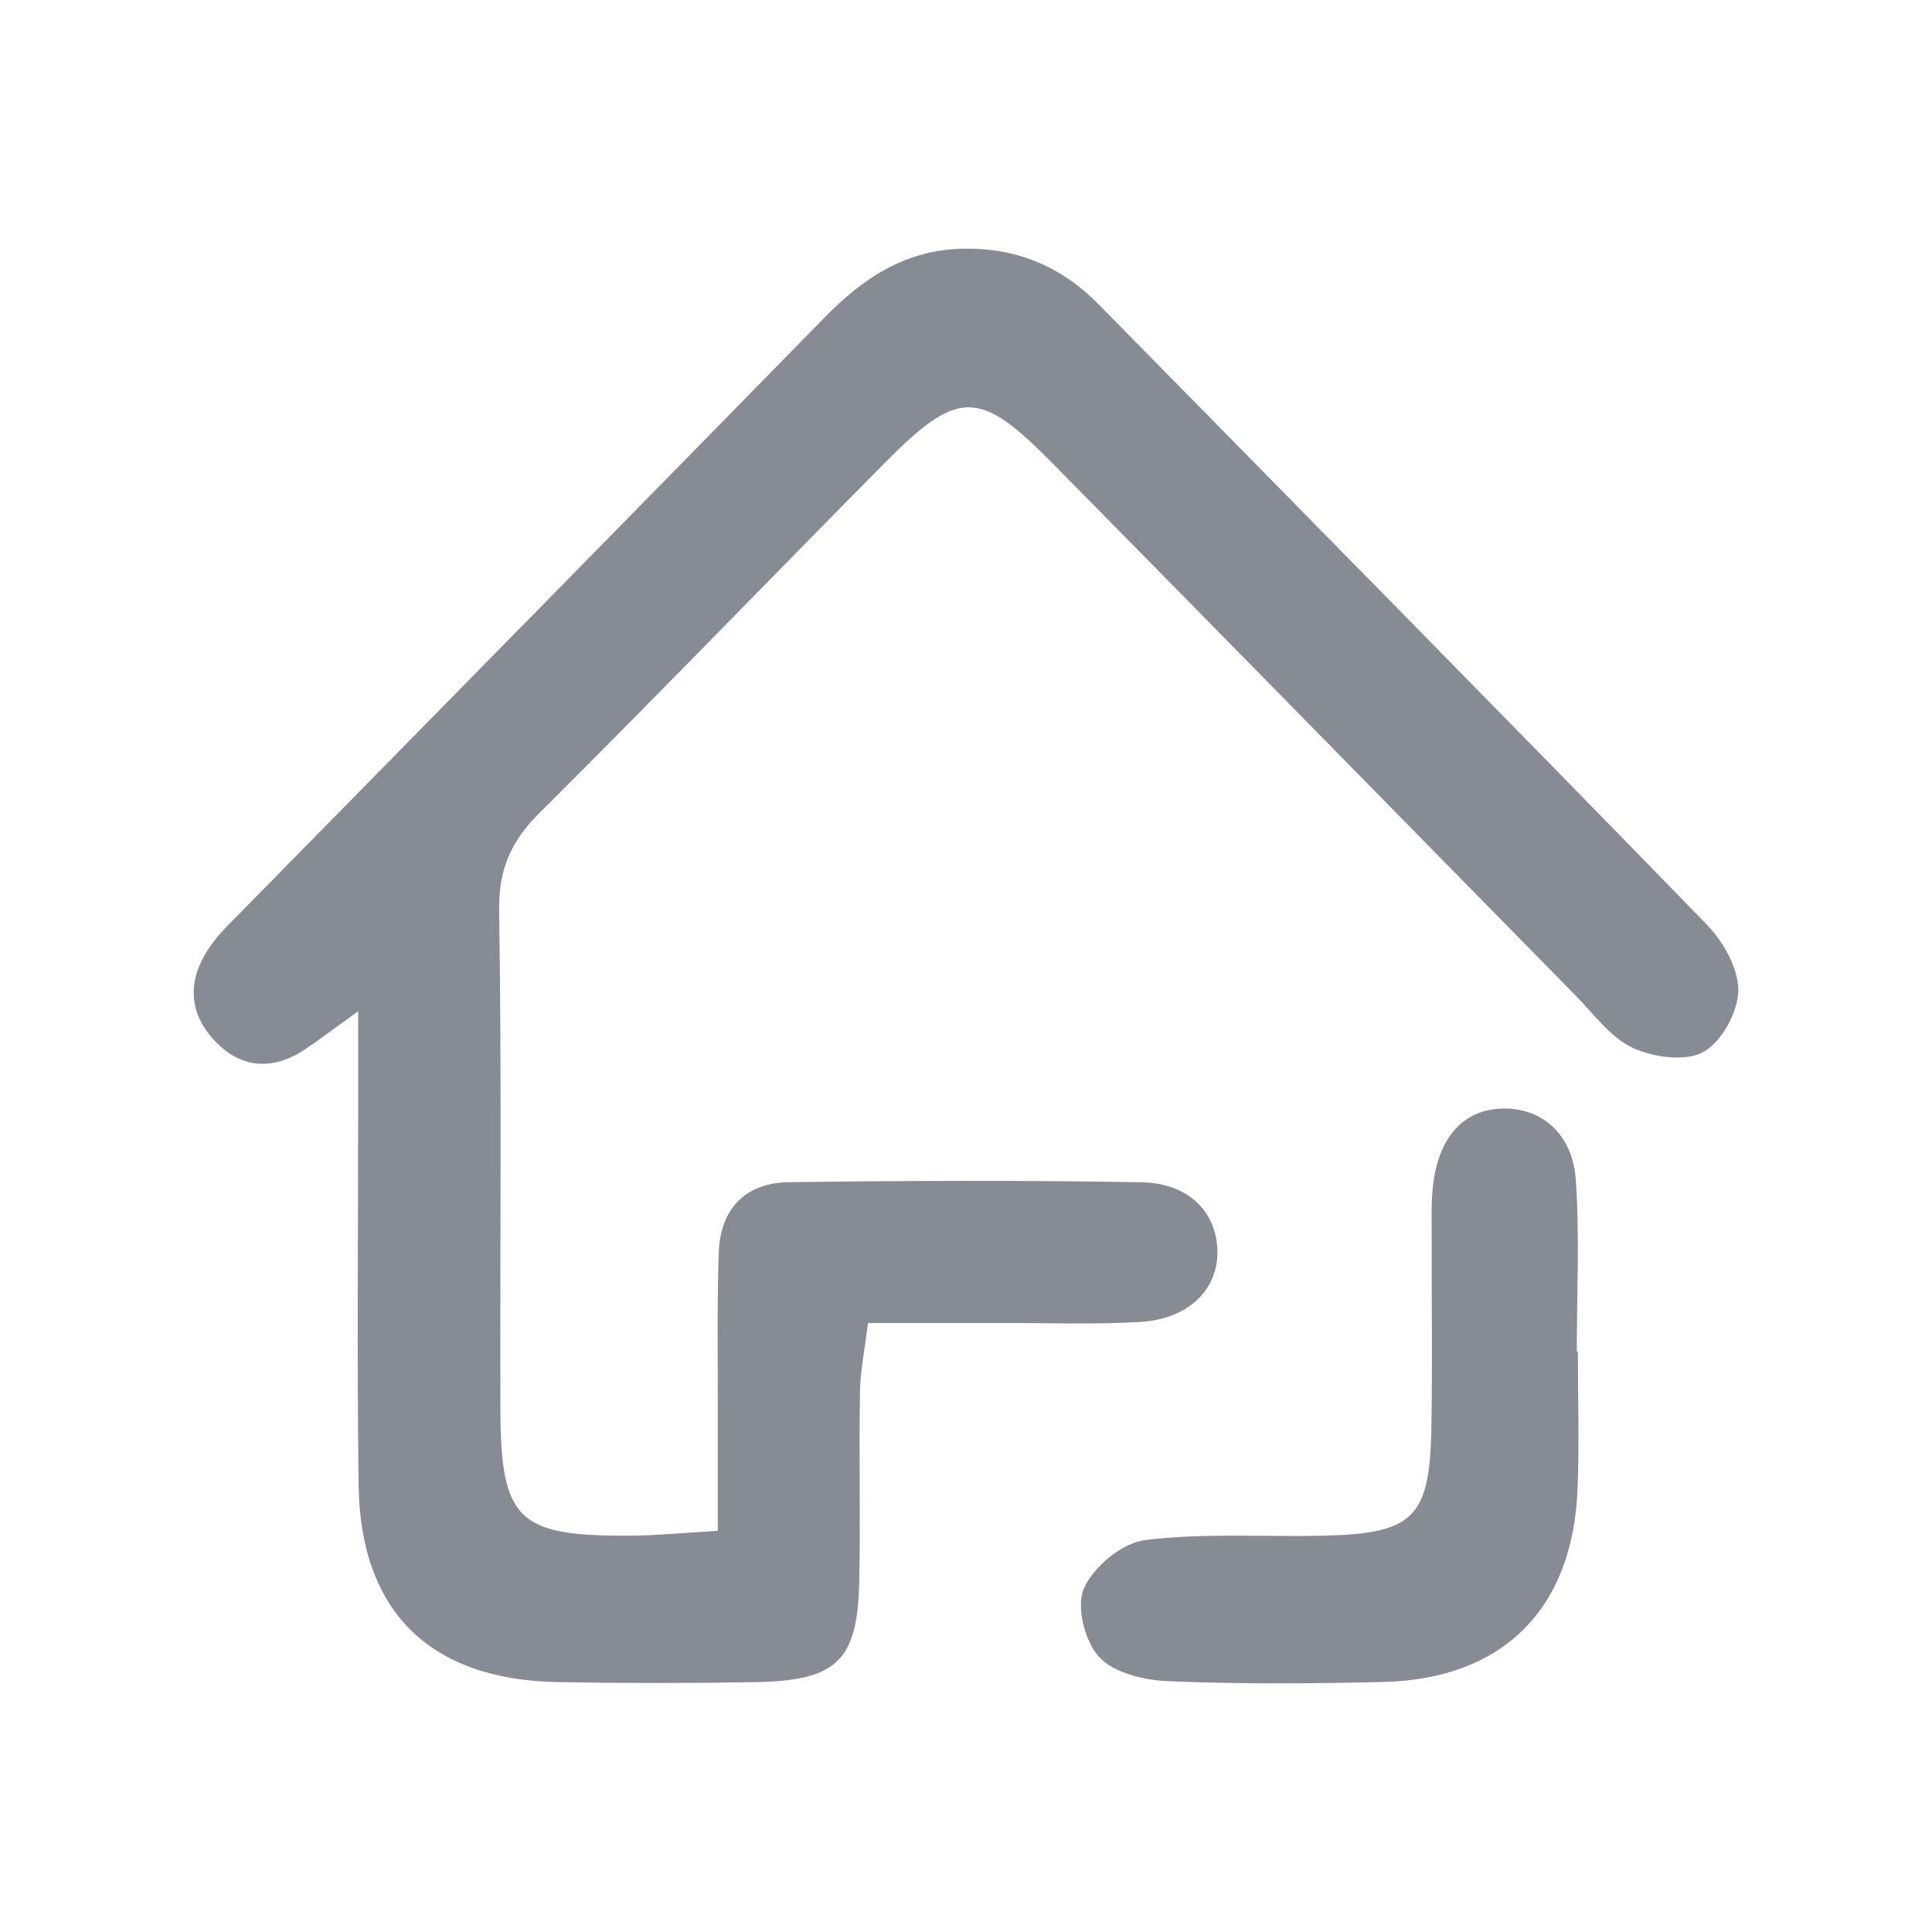 <?xml version="1.0" standalone="no"?><!DOCTYPE svg PUBLIC "-//W3C//DTD SVG 1.1//EN" "http://www.w3.org/Graphics/SVG/1.1/DTD/svg11.dtd"><svg t="1526025609566" class="icon" style="" viewBox="0 0 1024 1024" version="1.1" xmlns="http://www.w3.org/2000/svg" p-id="3996" xmlns:xlink="http://www.w3.org/1999/xlink" width="128" height="128"><defs><style type="text/css"></style></defs><path d="M904.451 489.841C797.5 379.861 689.769 270.643 582.221 161.243c-20.269-20.618-44.739-30.486-73.8-29.355-29.351 1.143-51.26 15.841-71.075 36.091C334.304 273.291 230.942 378.288 127.724 483.426c-5.315 5.414-10.915 10.698-15.366 16.784-12.107 16.552-13.753 34.153 0.197 50.039 13.871 15.798 31.028 17.87 48.974 6.026 7.161-4.726 13.975-9.974 28.293-20.264 0 25.103-0.003 40.23 0.002 55.357 0.021 65.315-0.661 130.639 0.261 195.942 0.946 66.992 37.852 103.015 105.498 104.244 34.924 0.635 69.877 0.622 104.803 0.009 43.274-0.761 54.168-11.334 55.038-53.505 0.689-33.402-0.185-66.836 0.371-100.244 0.191-11.484 2.608-22.928 4.275-36.582 26.124 0 48.804 0.038 71.484-0.009 24.301-0.05 48.668 0.897 72.887-0.567 26.163-1.582 42.015-18.021 40.753-39.245-1.173-19.748-15.739-34.363-40.296-34.791-62.254-1.089-124.548-0.864-186.81-0.041-23.257 0.306-36.439 14.352-37.17 37.626-0.905 28.835-0.406 57.711-0.47 86.571-0.042 19.334-0.009 38.67-0.009 60.588-18.724 1.099-32.075 2.453-45.436 2.564-60.644 0.504-69.605-7.984-69.777-67.104-0.257-88.098 0.722-176.211-0.684-264.286-0.349-21.817 6.353-36.705 21.411-51.685C347.326 369.794 407.463 307.493 468.342 245.934c39.398-39.837 50.402-40.037 89.124-0.783 92.796 94.083 185.225 188.529 277.885 282.745 9.566 9.728 18.257 21.976 29.973 27.447 10.904 5.092 27.899 7.458 37.443 2.263 9.677-5.27 18.42-21.209 18.555-32.58C921.461 513.242 913.268 498.909 904.451 489.841z" p-id="3997" fill="#878B94"></path><path d="M835.718 716.356c0-30.319 1.567-60.746-0.497-90.922-1.647-24.08-17.63-37.854-37.659-37.891-20.27-0.037-33.939 13.145-37.668 37.976-1.564 10.412-1.016 21.173-1.054 31.777-0.12 33.359 0.429 66.726-0.193 100.073-0.876 46.887-9.485 55.399-56.368 56.554-31.818 0.785-63.939-1.524-95.337 2.334-12.121 1.489-27.311 14.097-32.406 25.518-4.257 9.542 0.404 28.219 8.026 36.476 7.834 8.487 23.914 12.286 36.608 12.818 37.841 1.592 75.807 1.28 113.694 0.42 63.584-1.444 100.788-38.437 103.279-102.354 0.943-24.224 0.153-48.515 0.153-72.775C836.104 716.357 835.91 716.357 835.718 716.356z" p-id="3998" fill="#878B94"></path></svg>